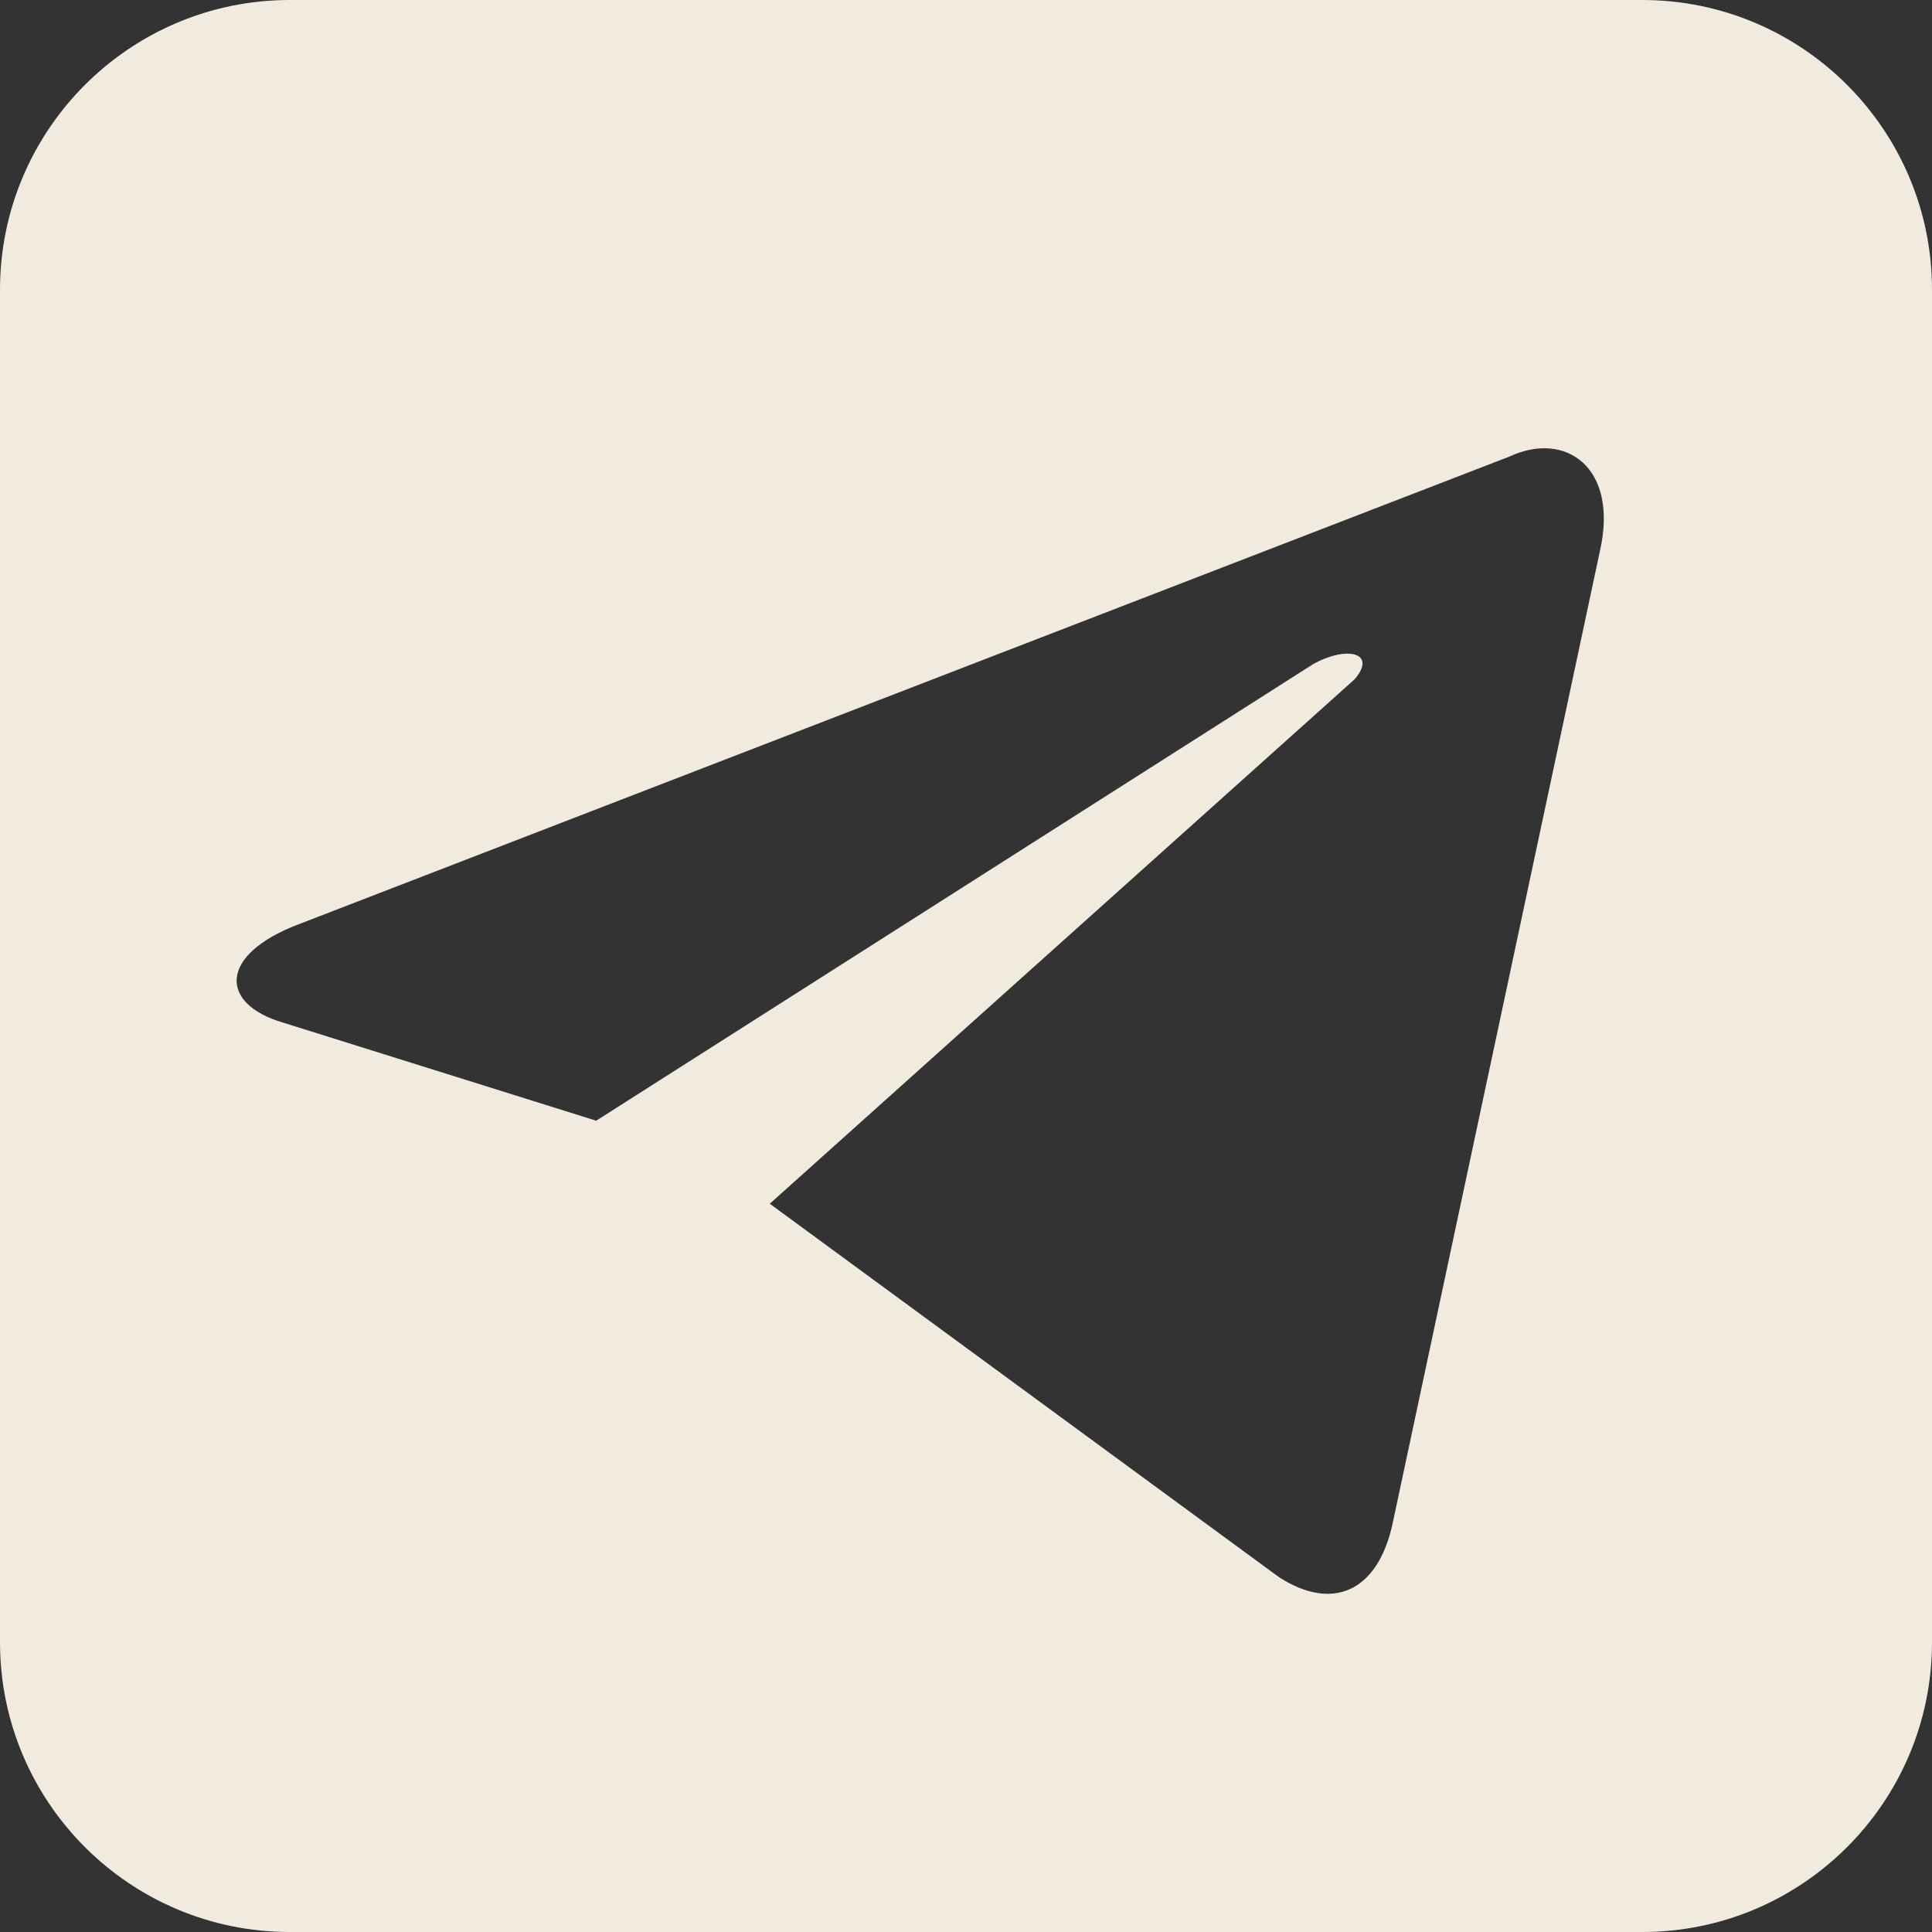 <?xml version="1.0" encoding="utf-8"?>
<!-- Generator: Adobe Illustrator 26.5.0, SVG Export Plug-In . SVG Version: 6.00 Build 0)  -->
<svg version="1.1" id="Слой_1" xmlns="http://www.w3.org/2000/svg" xmlns:xlink="http://www.w3.org/1999/xlink" x="0px" y="0px"
	 viewBox="0 0 512 512" style="enable-background:new 0 0 512 512;" xml:space="preserve">
<rect x="0" y="0" width="512" height="512" fill="#333333" stroke="none"/>
<style type="text/css">
	.st0{fill:#F1EBDF;}
</style>
<path class="st0" d="M435.2,0H76.8C34.4,0,0,34.4,0,76.8v358.4C0,477.6,34.4,512,76.8,512h358.4c42.4,0,76.8-34.4,76.8-76.8V76.8
	C512,34.4,477.6,0,435.2,0z M424,146l-55,258c-4,18-16,23-30,14l-135-99l155-139c6-7-2-9-11-4L158,297l-83-26c-17-5-17-18,4-26
	l321-124C415,114,429,124,424,146z"/>
</svg>
